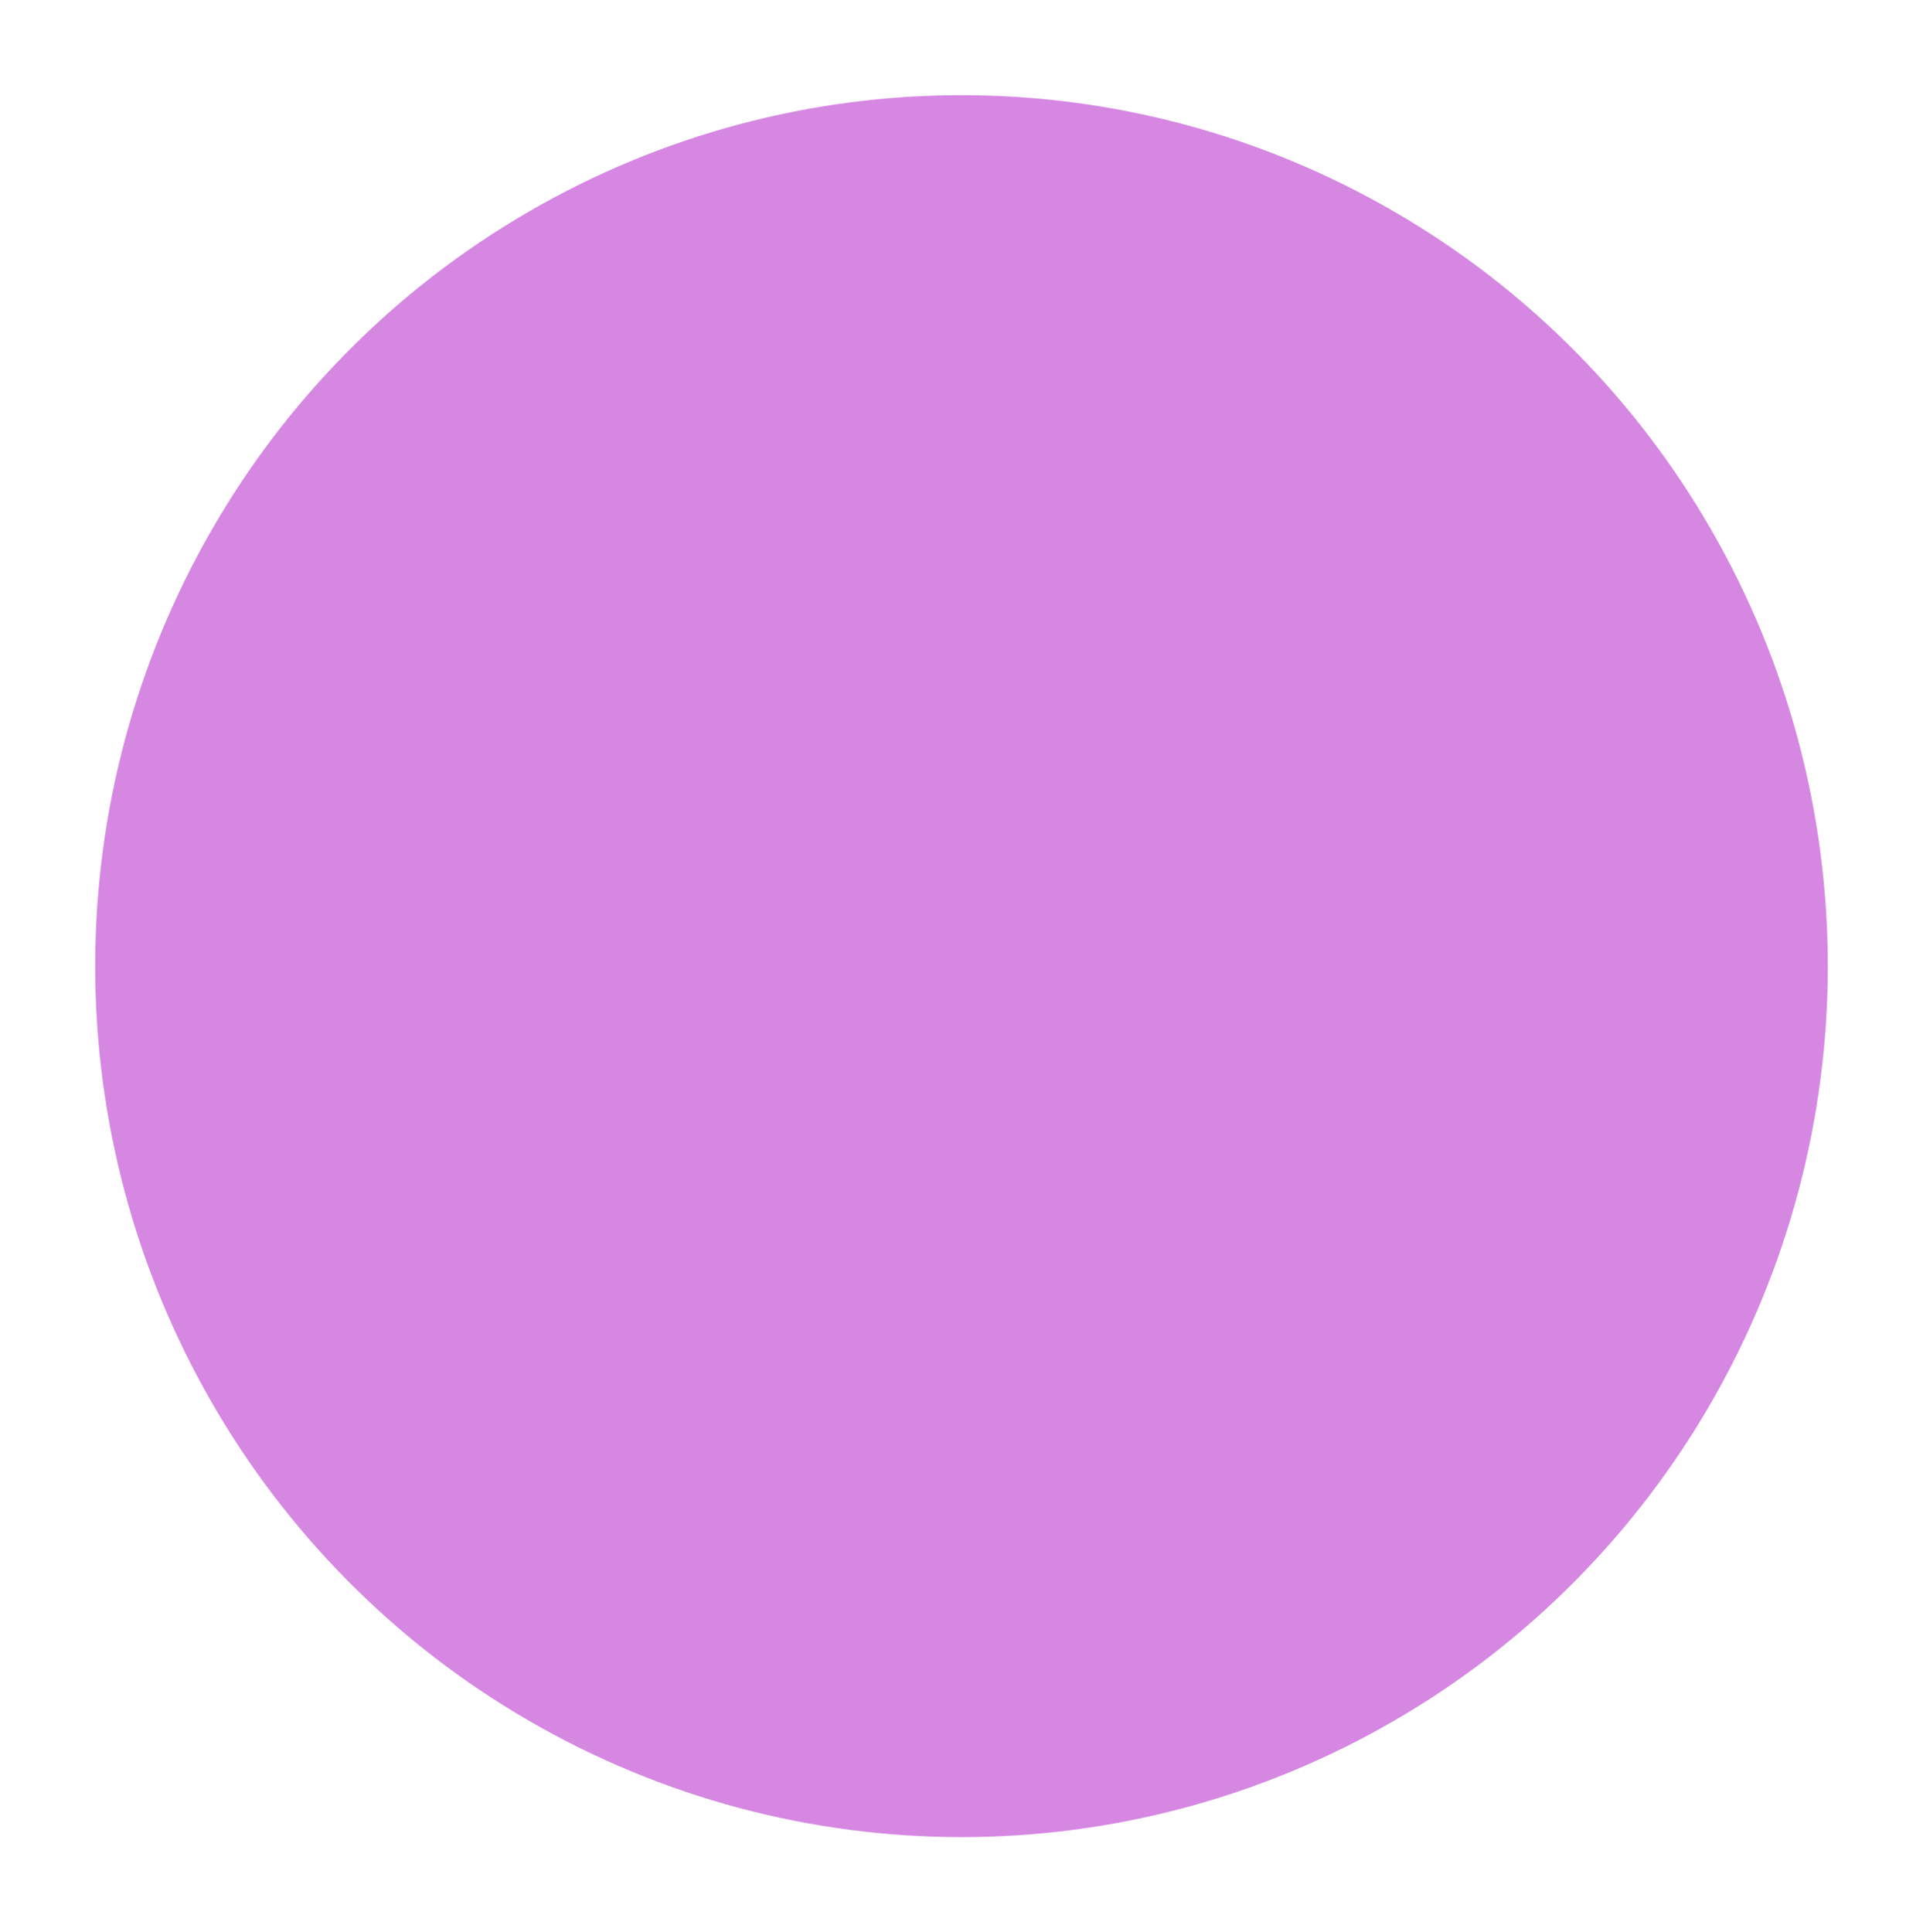 <svg width="202" height="203" viewBox="0 0 202 203" fill="none" xmlns="http://www.w3.org/2000/svg">
<g id="Ellipse 154" filter="url(#filter0_d_15_243)">
<ellipse cx="101" cy="101.5" rx="91" ry="91.5" fill="#D587E2"/>
</g>
<defs>
<filter id="filter0_d_15_243" x="0" y="0" width="202" height="203" filterUnits="userSpaceOnUse" color-interpolation-filters="sRGB">
<feFlood flood-opacity="0" result="BackgroundImageFix"/>
<feColorMatrix in="SourceAlpha" type="matrix" values="0 0 0 0 0 0 0 0 0 0 0 0 0 0 0 0 0 0 127 0" result="hardAlpha"/>
<feOffset/>
<feGaussianBlur stdDeviation="5"/>
<feComposite in2="hardAlpha" operator="out"/>
<feColorMatrix type="matrix" values="0 0 0 0 0 0 0 0 0 0 0 0 0 0 0 0 0 0 0.25 0"/>
<feBlend mode="normal" in2="BackgroundImageFix" result="effect1_dropShadow_15_243"/>
<feBlend mode="normal" in="SourceGraphic" in2="effect1_dropShadow_15_243" result="shape"/>
</filter>
</defs>
</svg>
